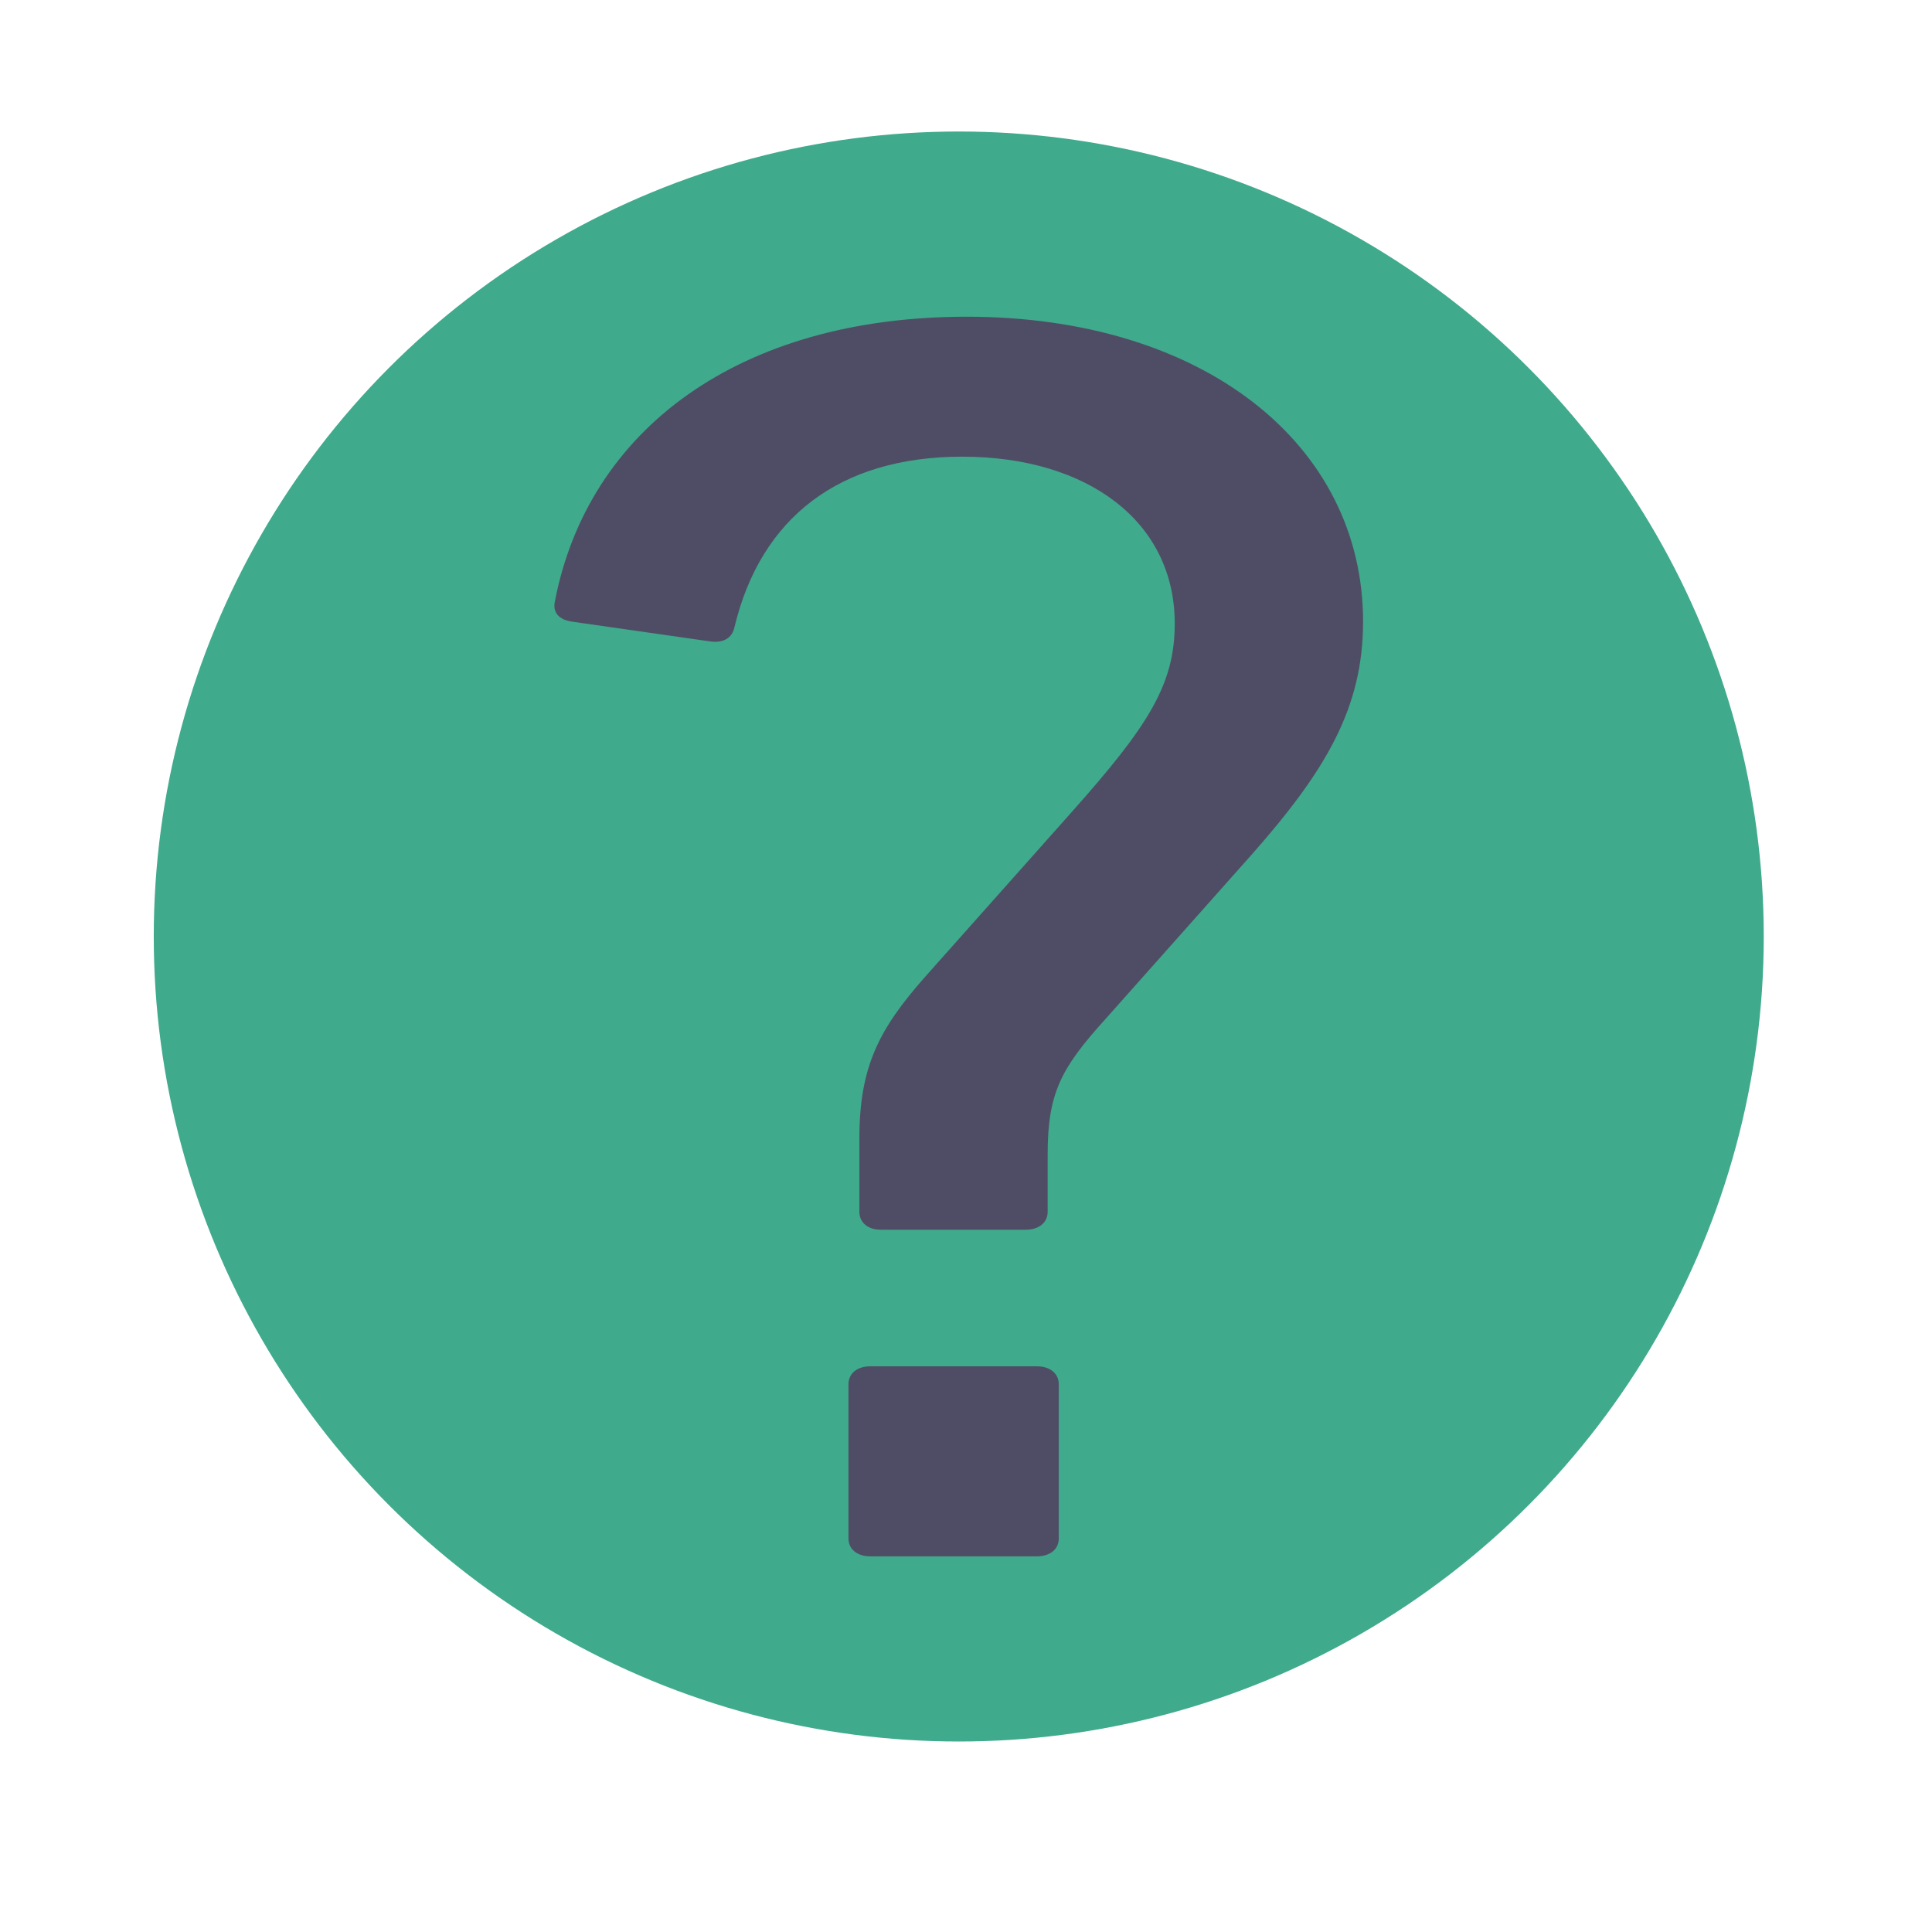 <?xml version="1.0" encoding="utf-8"?>
<!-- Generator: Adobe Illustrator 17.0.0, SVG Export Plug-In . SVG Version: 6.00 Build 0)  -->
<!DOCTYPE svg PUBLIC "-//W3C//DTD SVG 1.1//EN" "http://www.w3.org/Graphics/SVG/1.1/DTD/svg11.dtd">
<svg version="1.1" id="Livello_1" xmlns="http://www.w3.org/2000/svg" xmlns:xlink="http://www.w3.org/1999/xlink" x="0px" y="0px"
	 viewBox="42.366 36.366 72 72" enable-background="new 42.366 36.366 72 72" xml:space="preserve">
<g>
	<circle fill="#40AA8C" cx="78.096" cy="71.267" r="30"/>
	<g>
		<path fill="#4F4D65" d="M74.393,81.531v-2.74c0-2.677,0.733-4.078,2.447-6.019l5.472-6.151c2.854-3.208,3.833-4.746,3.833-7.02
			c0-3.81-3.264-6.216-7.919-6.216c-4.571,0-7.509,2.272-8.488,6.351c-0.082,0.401-0.407,0.602-0.899,0.535l-5.142-0.736
			c-0.492-0.067-0.735-0.334-0.656-0.736c1.227-6.418,6.86-10.63,15.351-10.63c8.813,0,14.772,4.746,14.772,11.365
			c0,3.21-1.384,5.549-4.161,8.692l-5.47,6.151c-1.632,1.804-2.124,2.74-2.124,5.012v2.138c0,0.401-0.325,0.667-0.815,0.667h-5.388
			C74.719,82.201,74.393,81.932,74.393,81.531z M73.986,87.951c0-0.401,0.325-0.667,0.817-0.667h6.205
			c0.489,0,0.815,0.268,0.815,0.667v5.749c0,0.403-0.328,0.667-0.815,0.667h-6.205c-0.494,0-0.817-0.267-0.817-0.667V87.951z"/>
	</g>
</g>
</svg>
